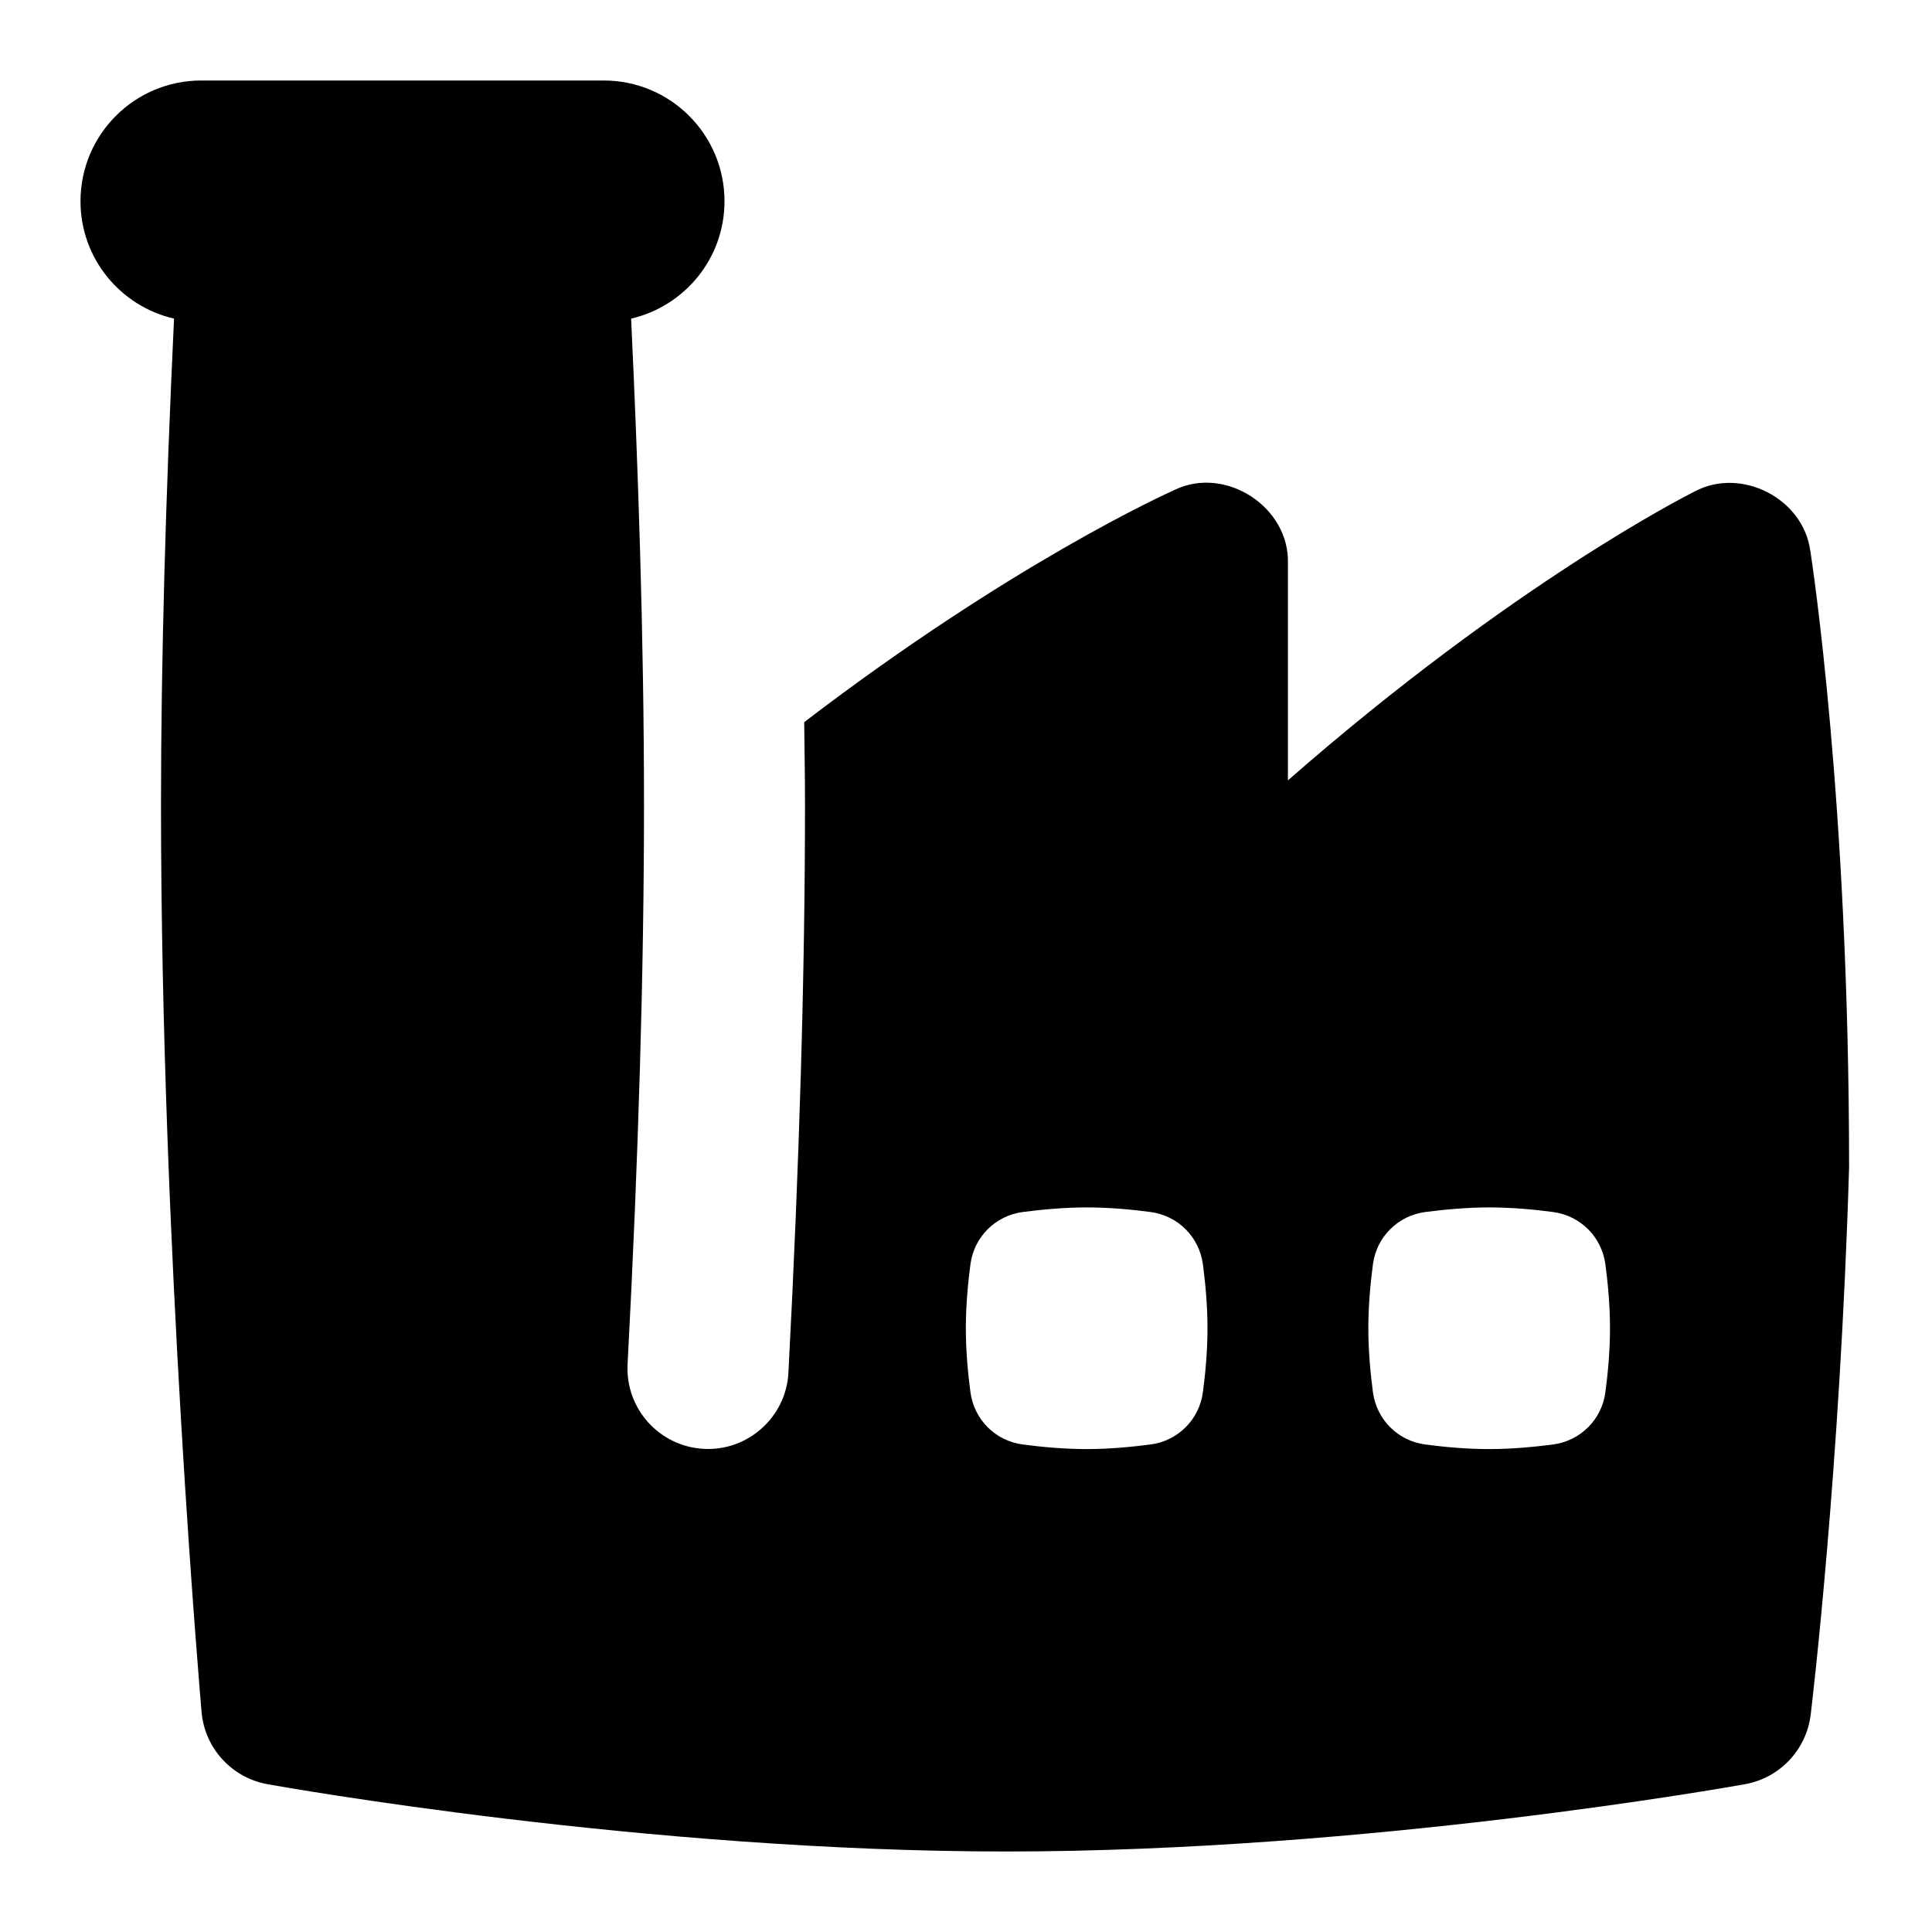 <svg id="Layer_1" viewBox="0 0 24 24" xmlns="http://www.w3.org/2000/svg" data-name="Layer 1"><path d="m22.488 6.845c-.084-.651-.857-1.049-1.436-.74-.107.054-2.262 1.145-5.053 3.589v-2.695c.021-.701-.775-1.218-1.406-.914-.105.047-2.028.916-4.603 2.886.004.343.01.686.01 1.028 0 2.076-.069 4.448-.206 7.053-.028.552-.505.977-1.052.946-.552-.029-.975-.5-.946-1.051.136-2.569.204-4.907.204-6.947 0-2.099-.075-4.239-.16-6.042.664-.154 1.16-.747 1.16-1.458 0-.829-.672-1.5-1.5-1.5h-5c-.828 0-1.5.671-1.5 1.5 0 .712.497 1.305 1.162 1.458-.104 2.204-.162 4.243-.162 6.042 0 5.48.499 11.21.504 11.268.039.449.375.816.819.896.189.034 4.694.836 9.177.836s8.987-.802 9.177-.836c.433-.078.763-.428.816-.864.015-.123.366-3.055.477-6.8 0-4.526-.462-7.529-.481-7.655zm-7.545 10.448c-.044.341-.31.606-.651.651-.233.03-.514.057-.793.057s-.56-.026-.793-.057c-.341-.044-.606-.31-.651-.651-.031-.233-.057-.515-.057-.793s.026-.56.057-.793c.044-.341.31-.606.651-.651.233-.03.514-.057.793-.057s.56.026.793.057c.341.045.606.31.651.651.031.233.057.514.057.793s-.026.56-.057.793zm5 0c-.044.341-.31.606-.651.651-.233.03-.514.057-.793.057s-.56-.026-.793-.057c-.341-.044-.606-.31-.651-.651-.031-.233-.057-.515-.057-.793s.026-.56.057-.793c.044-.341.31-.606.651-.651.233-.03.514-.057.793-.057s.56.026.793.057c.341.045.606.31.651.651.031.233.057.514.057.793s-.026.56-.057.793z"/></svg>